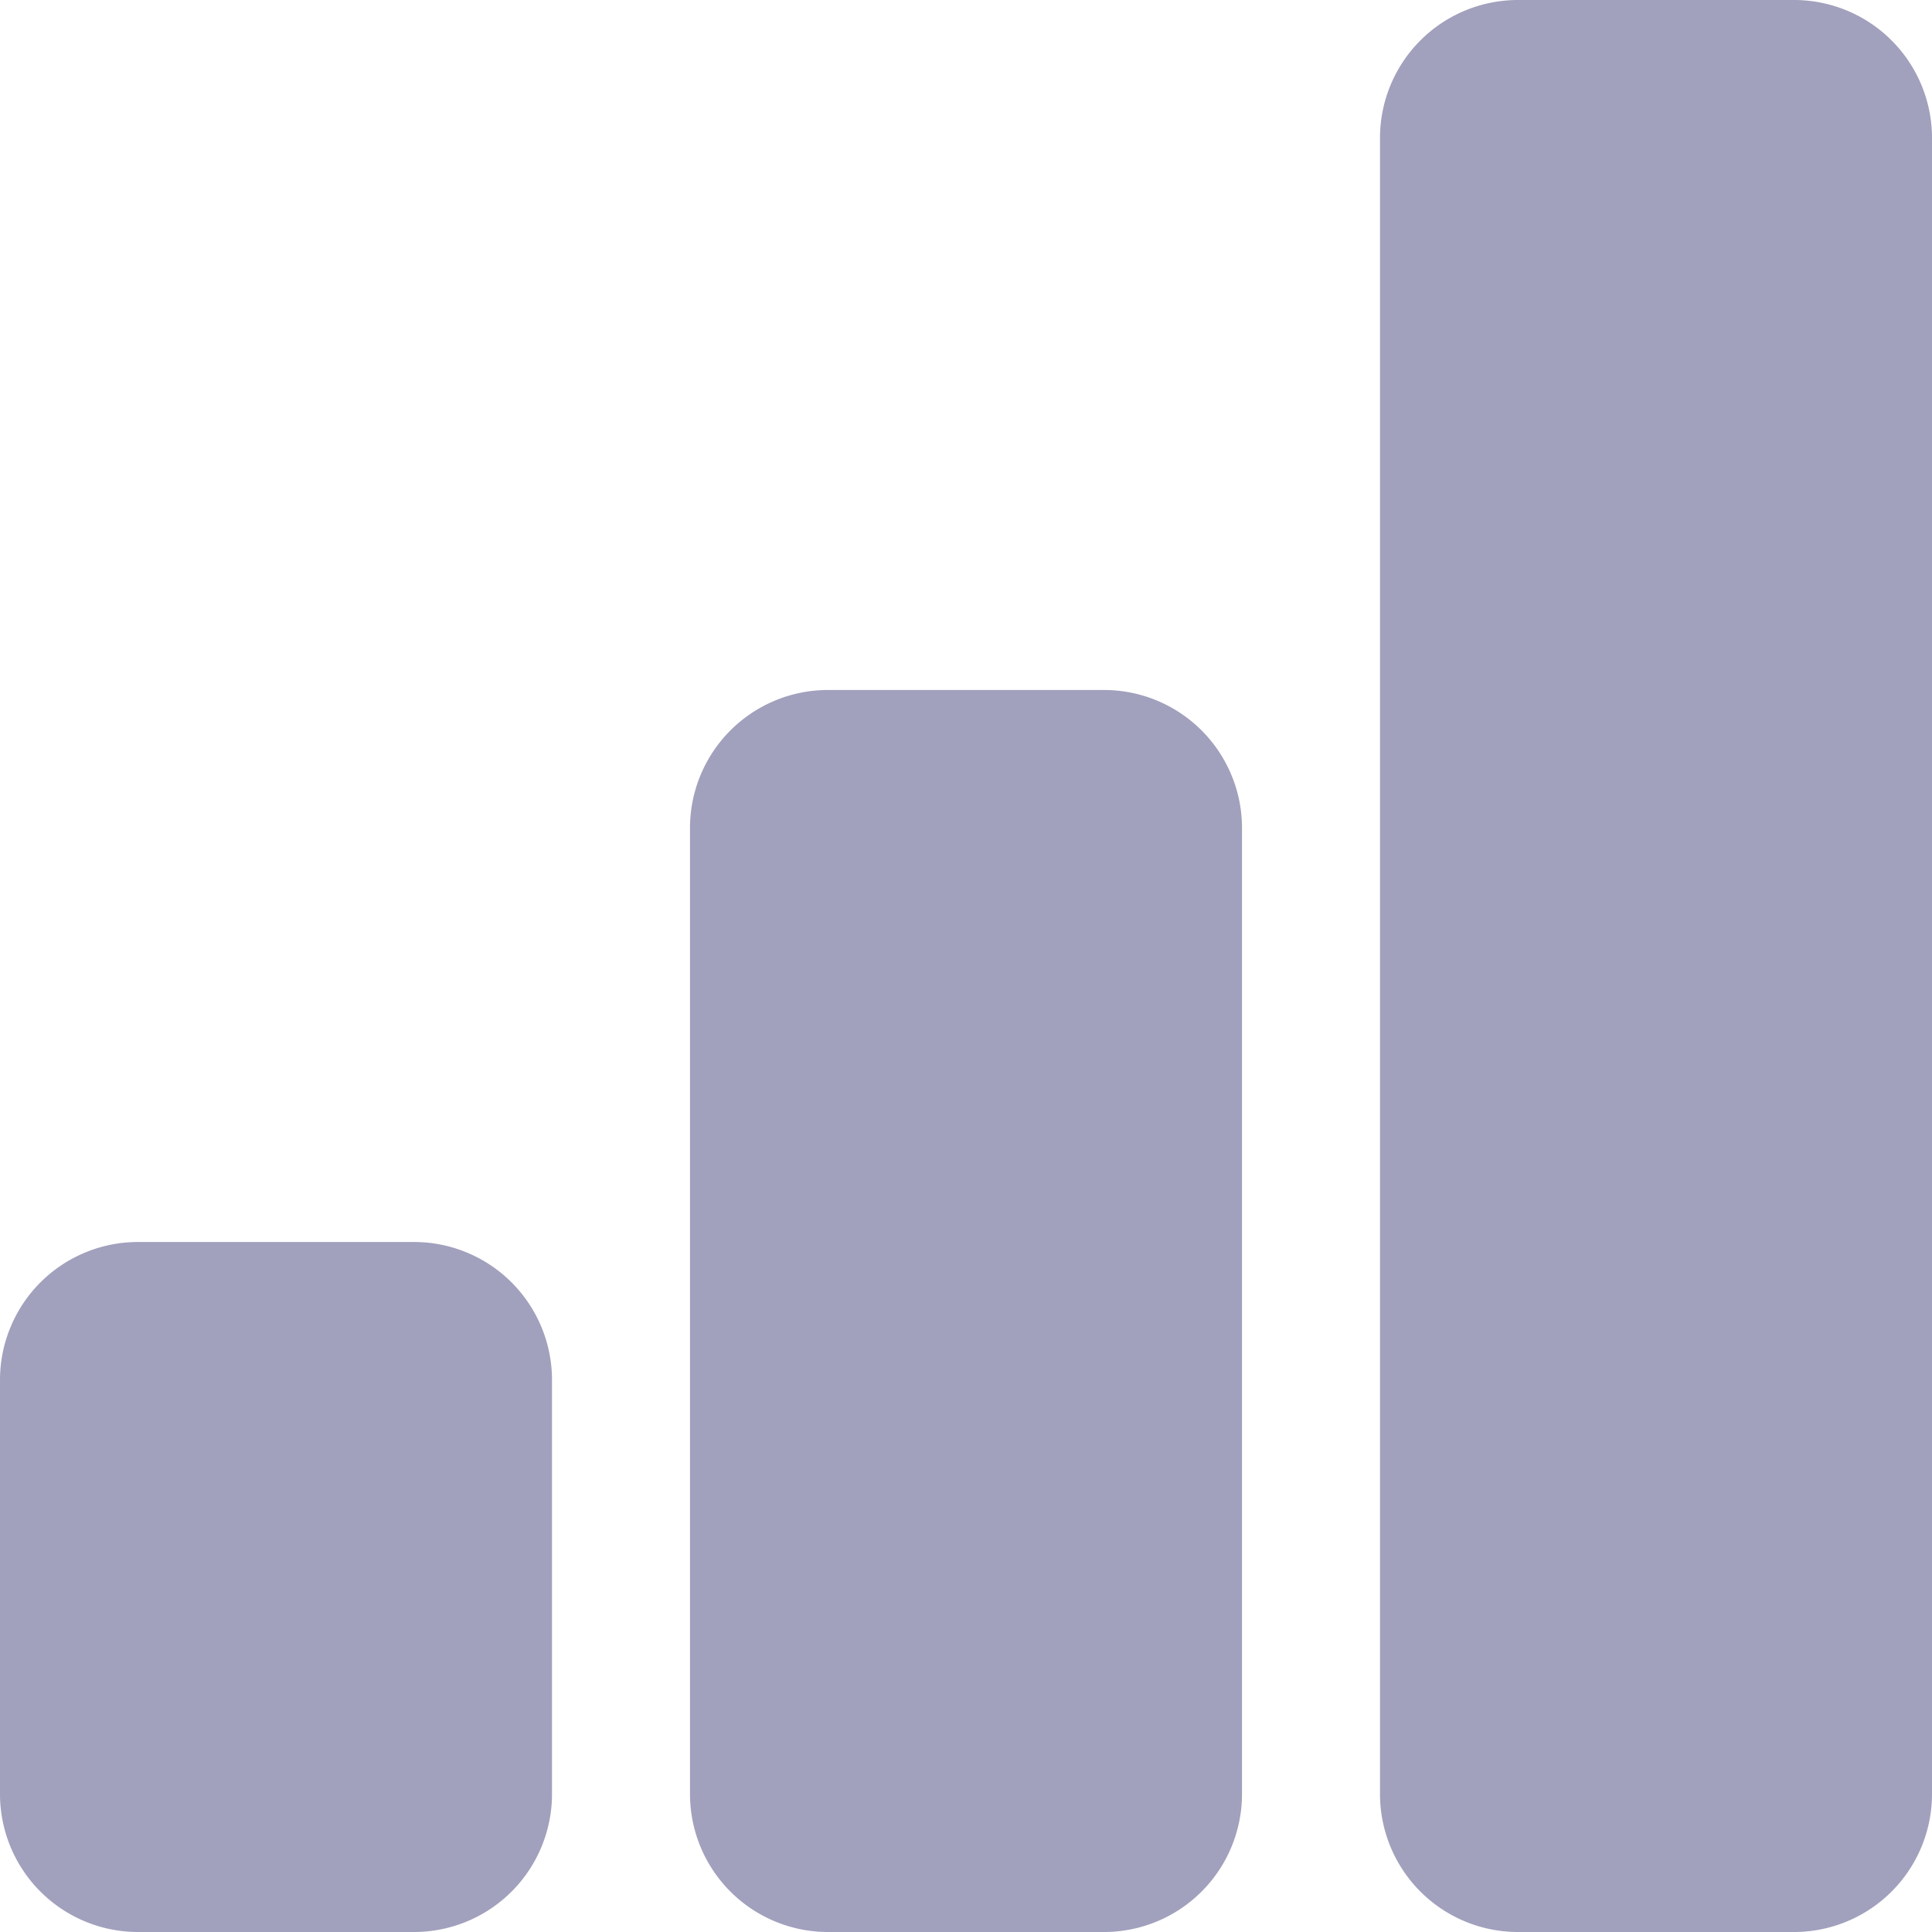 <svg xmlns="http://www.w3.org/2000/svg" viewBox="0 0 21 21"><defs><style>.cls-1{fill:#a1a0bd;}</style></defs><title>Asset 7</title><g id="Layer_2" data-name="Layer 2"><g id="Layer_1-2" data-name="Layer 1"><path class="cls-1" d="M15,1.5A1.5,1.5,0,0,1,16.5,0h3A1.5,1.5,0,0,1,21,1.5v18A1.5,1.5,0,0,1,19.5,21h-3A1.5,1.5,0,0,1,15,19.5ZM7.5,9A1.5,1.5,0,0,1,9,7.5h3A1.5,1.5,0,0,1,13.5,9V19.5A1.5,1.5,0,0,1,12,21H9a1.5,1.5,0,0,1-1.5-1.5ZM0,15a1.5,1.5,0,0,1,1.5-1.5h3A1.5,1.5,0,0,1,6,15v4.5A1.5,1.5,0,0,1,4.5,21h-3A1.5,1.5,0,0,1,0,19.5Z"/></g></g></svg>